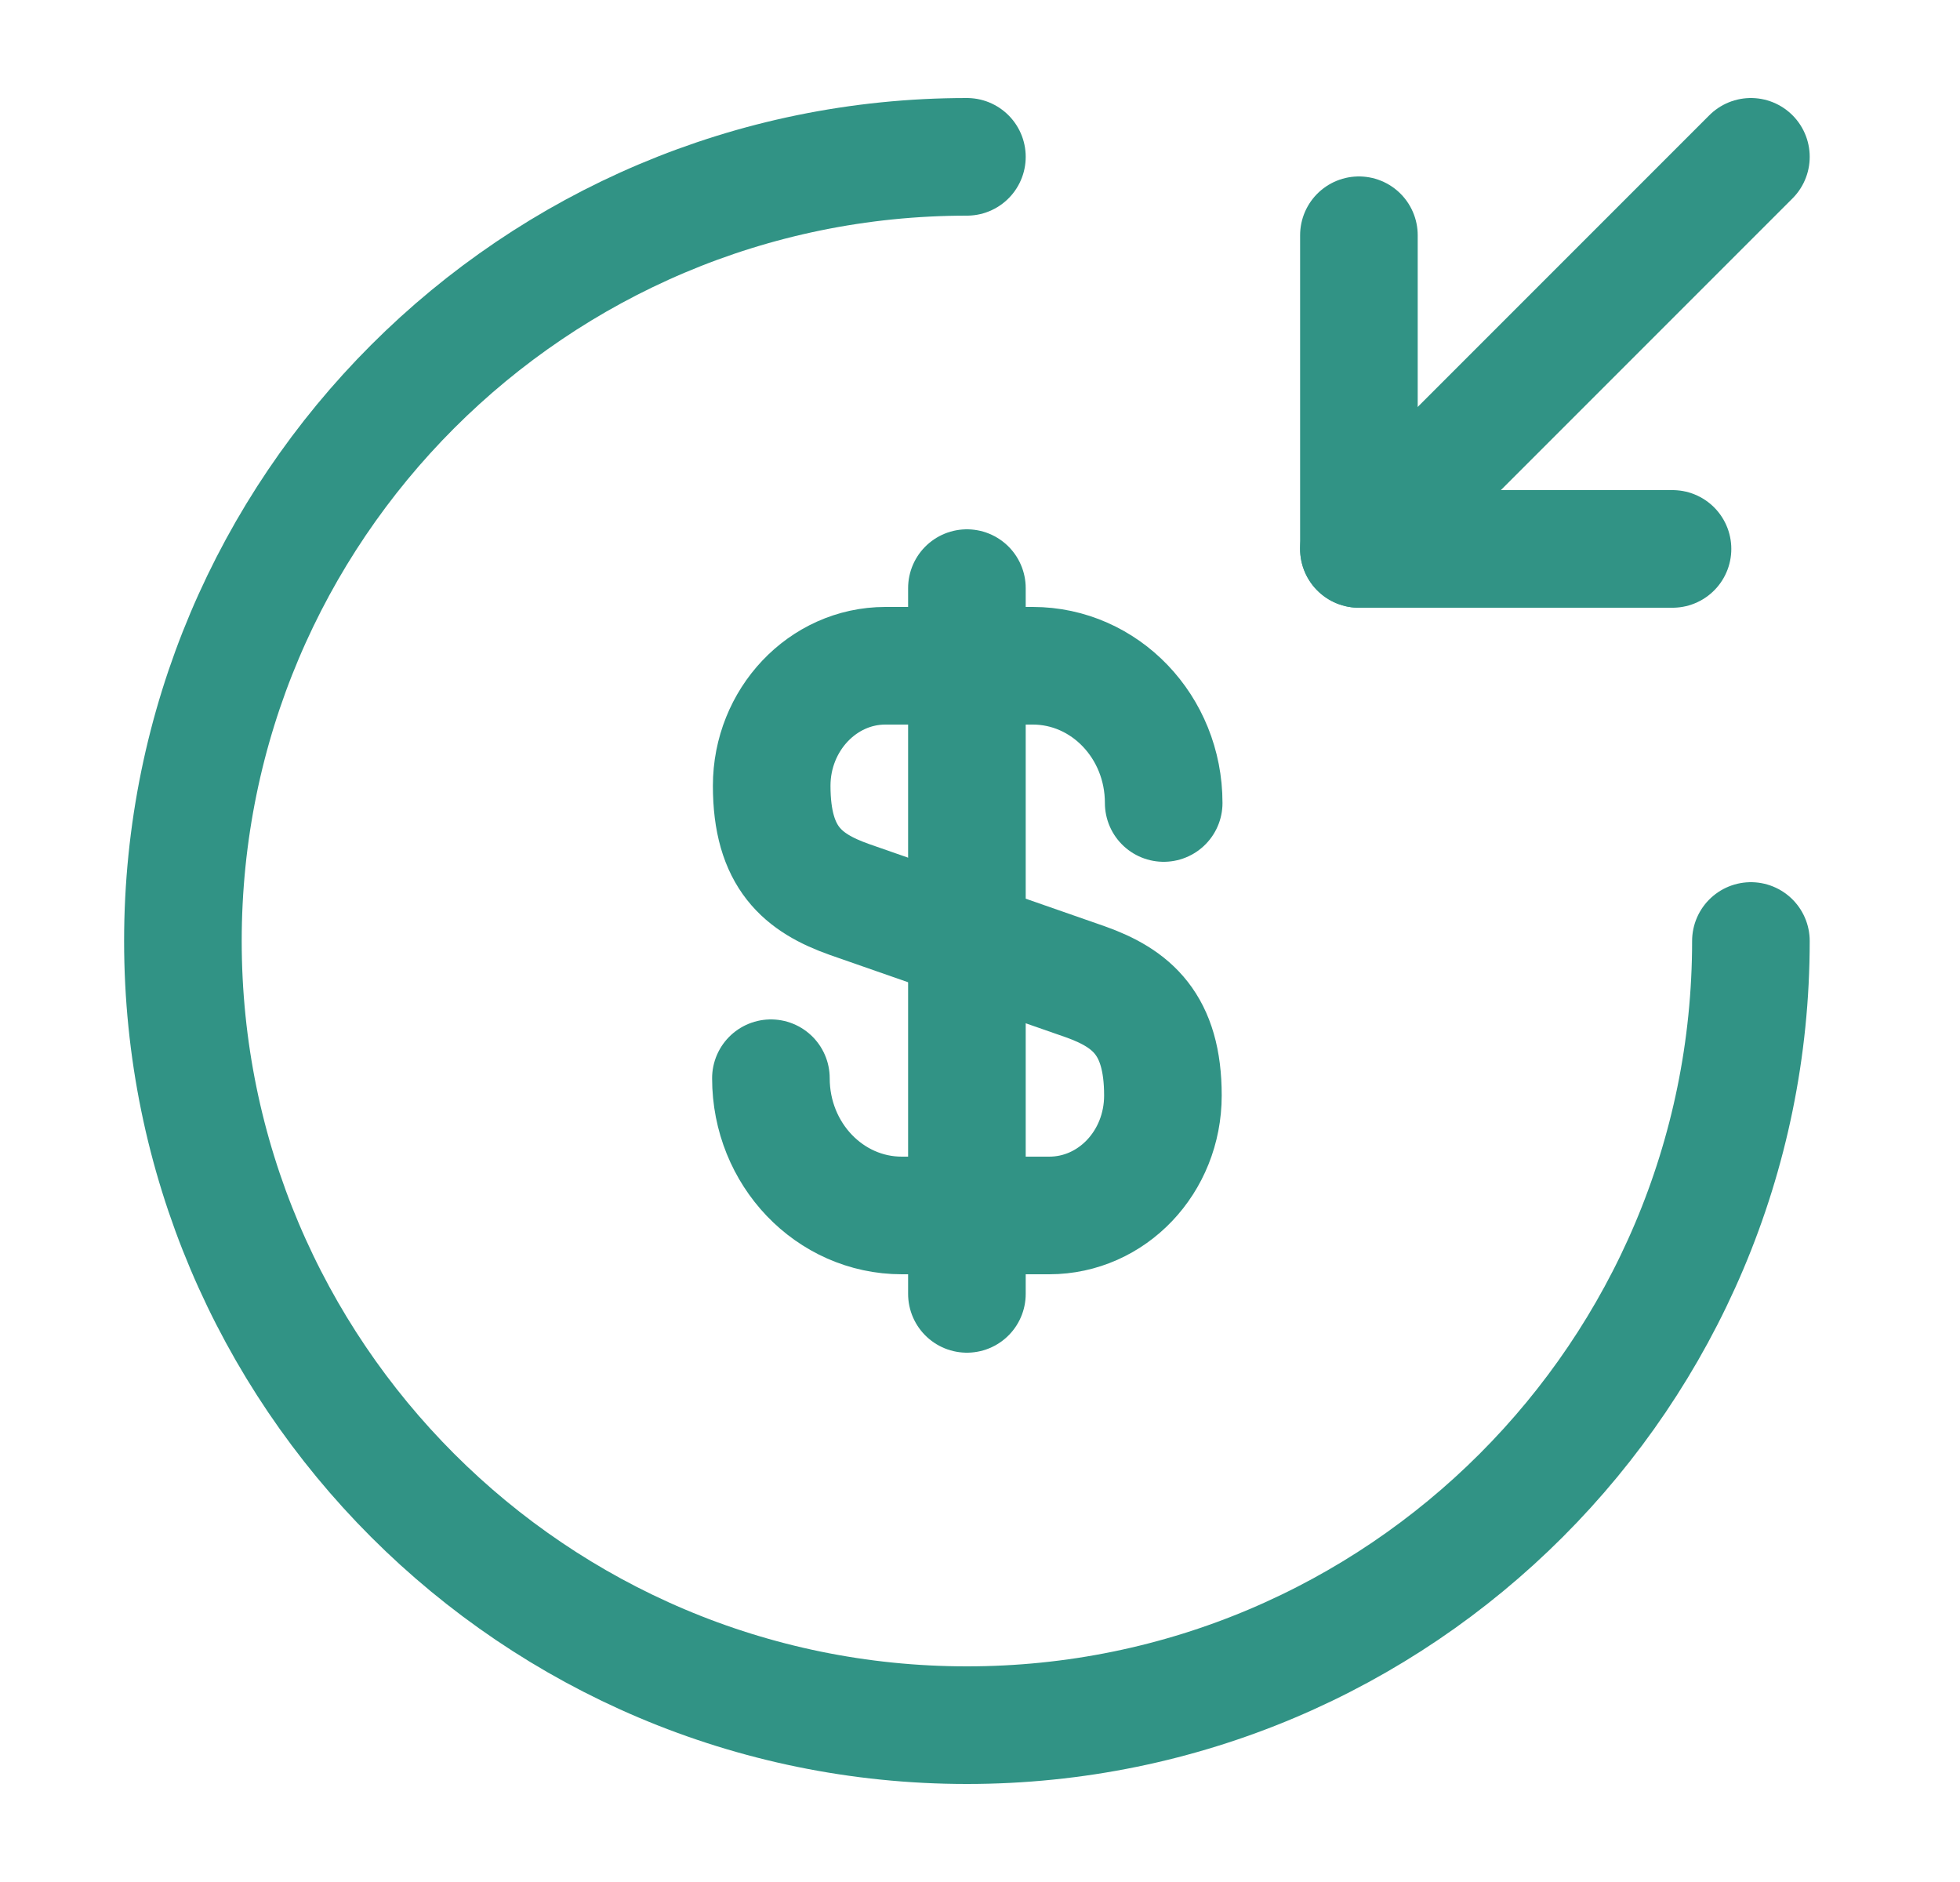 <svg width="25" height="24" viewBox="0 0 25 24" fill="none" xmlns="http://www.w3.org/2000/svg">
<path d="M9.833 13.75C9.833 14.72 10.583 15.5 11.503 15.5H13.383C14.183 15.5 14.833 14.82 14.833 13.97C14.833 13.06 14.433 12.73 13.843 12.52L10.833 11.47C10.243 11.26 9.843 10.94 9.843 10.02C9.843 9.18 10.493 8.49 11.293 8.49H13.173C14.093 8.49 14.843 9.27 14.843 10.24" stroke="#319385" stroke-width="1.5" stroke-linecap="round" stroke-linejoin="round"/>
<path d="M12.333 7.5V16.5" stroke="#319385" stroke-width="1.5" stroke-linecap="round" stroke-linejoin="round"/>
<path d="M22.333 12C22.333 17.52 17.853 22 12.333 22C6.813 22 2.333 17.52 2.333 12C2.333 6.48 6.813 2 12.333 2" stroke="#319385" stroke-width="1.5" stroke-linecap="round" stroke-linejoin="round"/>
<path d="M17.333 3V7H21.333" stroke="#319385" stroke-width="1.5" stroke-linecap="round" stroke-linejoin="round"/>
<path d="M22.333 2L17.333 7" stroke="#319385" stroke-width="1.5" stroke-linecap="round" stroke-linejoin="round"/>
</svg>
